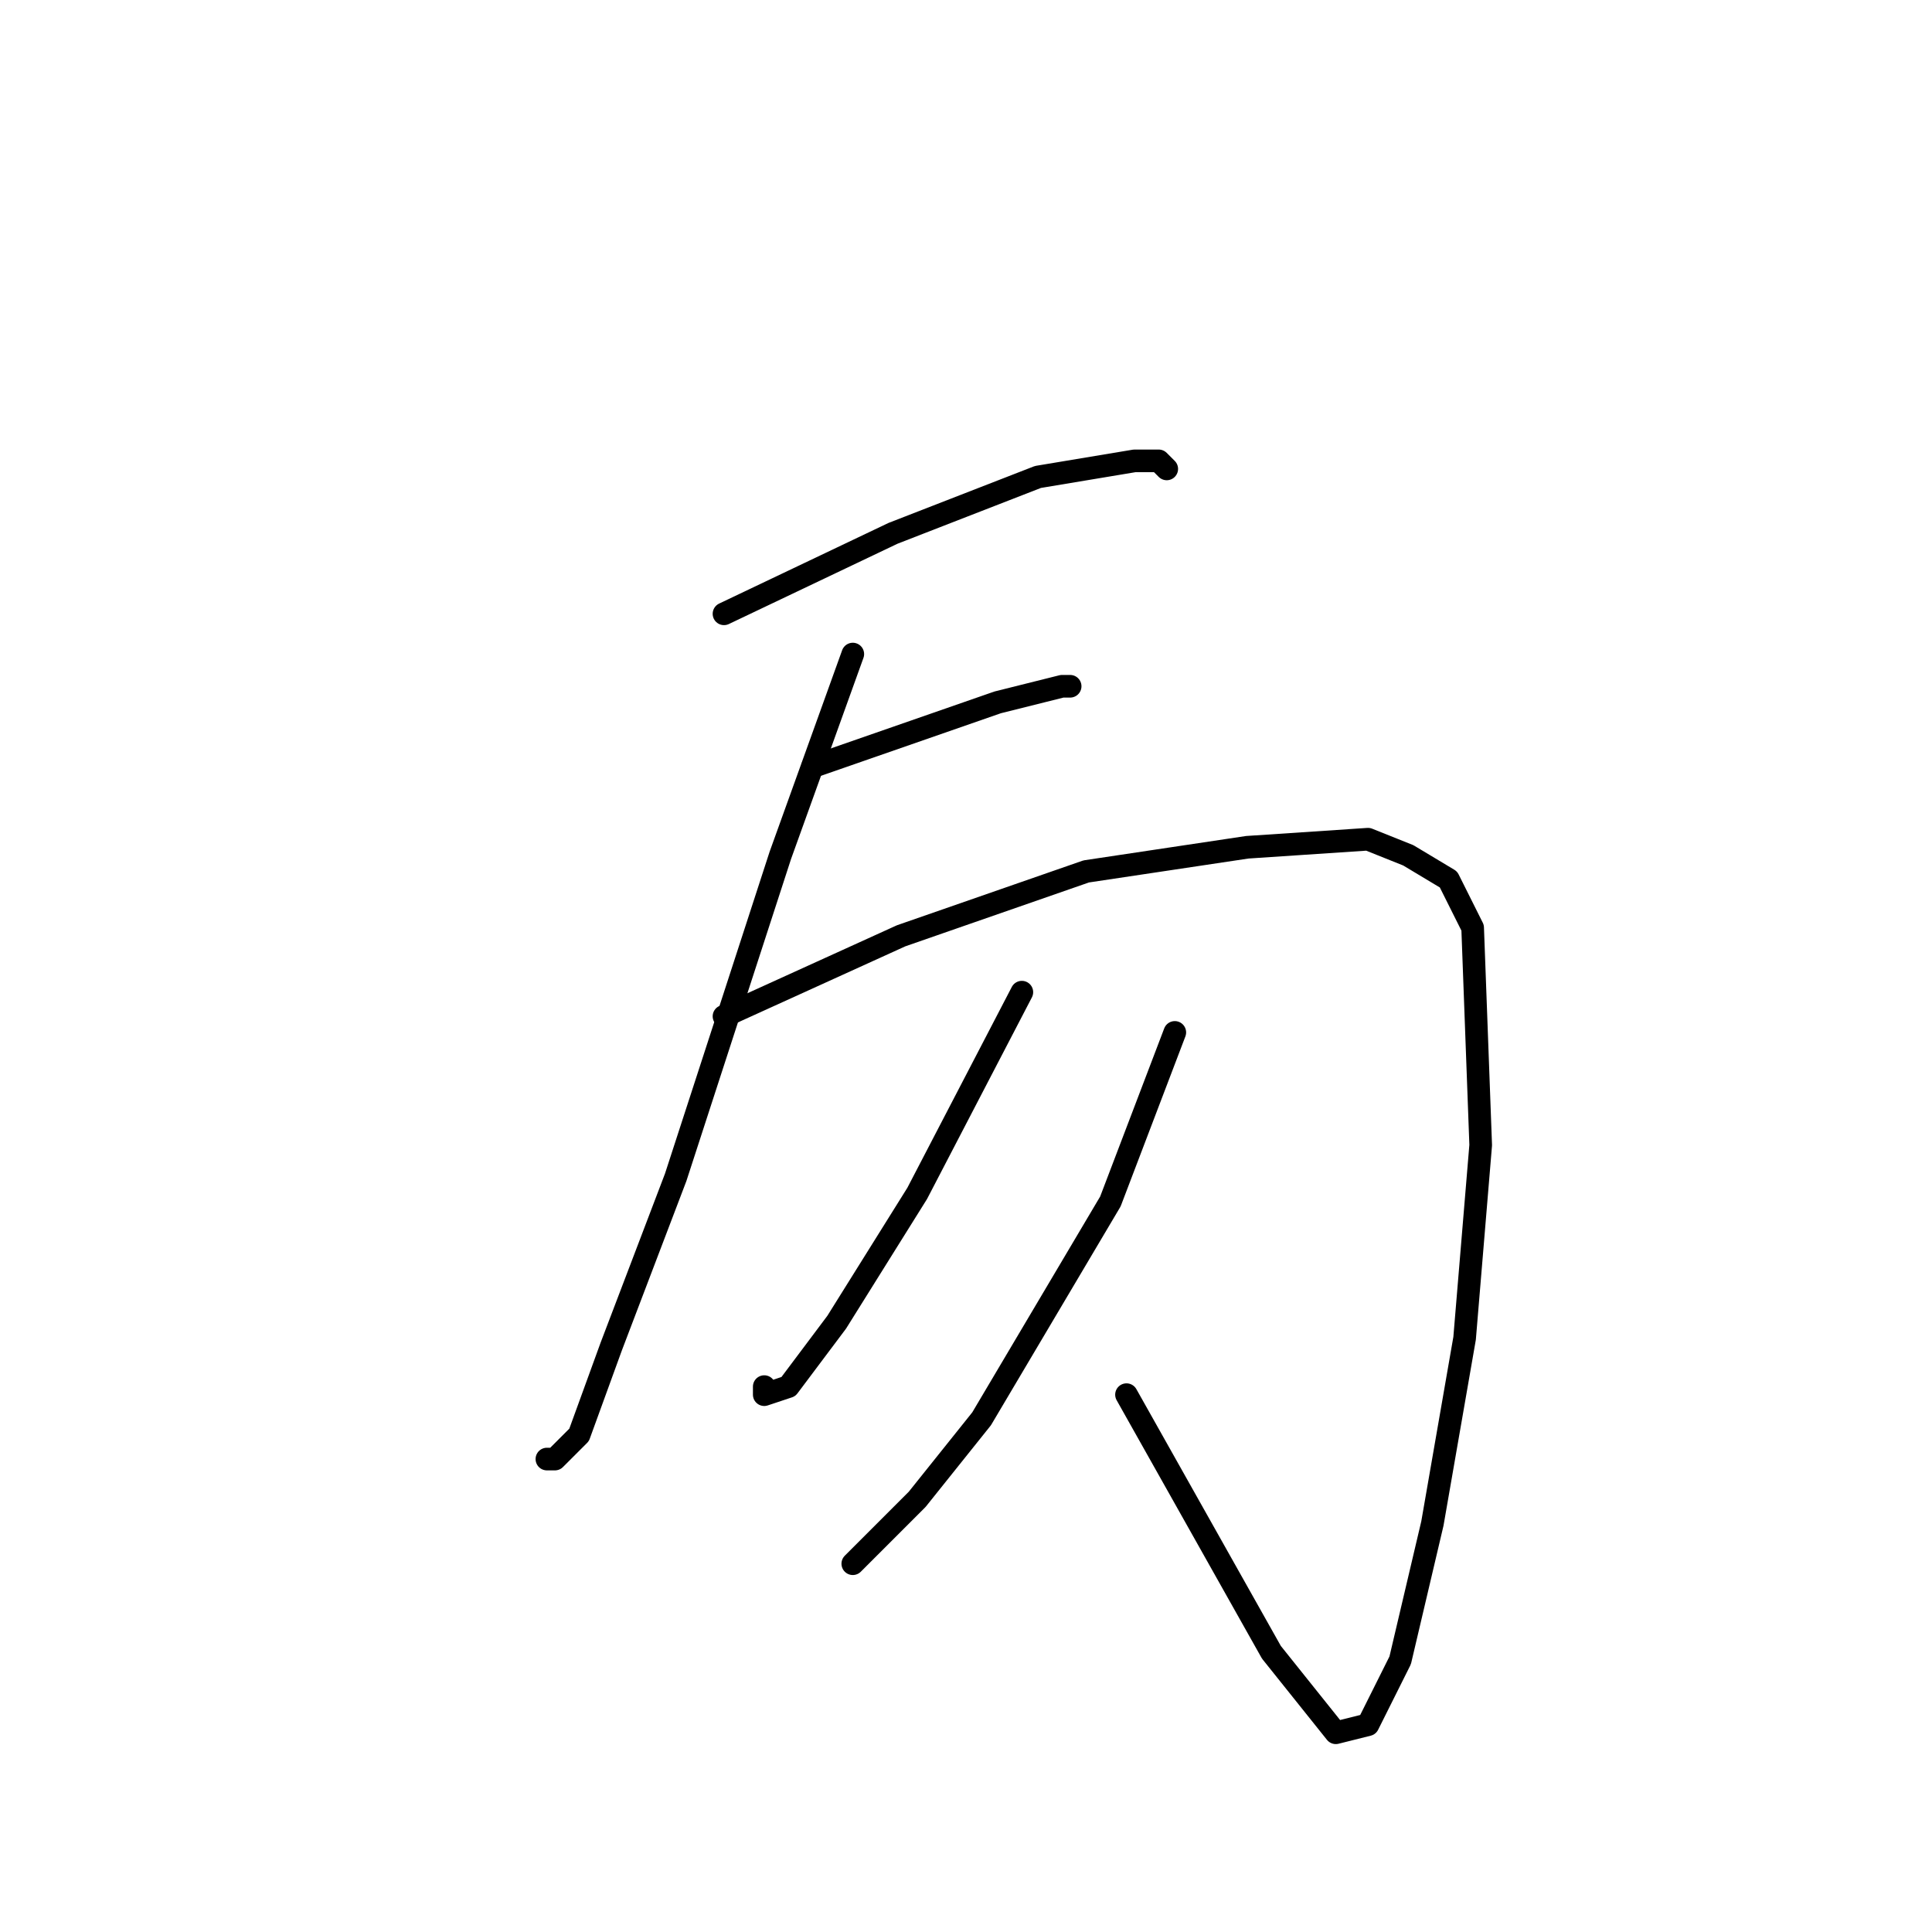 <?xml version="1.0" standalone="no"?>
    <svg width="256" height="256" xmlns="http://www.w3.org/2000/svg" version="1.1">
    <polyline stroke="black" stroke-width="3" stroke-linecap="round" fill="transparent" stroke-linejoin="round" points="95.933 81.333 118.333 70.667 137.533 63.2 150.333 61.067 153.533 61.067 154.6 62.133 154.6 62.133 " />
        <polyline stroke="black" stroke-width="3" stroke-linecap="round" fill="transparent" stroke-linejoin="round" points="107.667 101.6 132.2 93.067 140.733 90.933 141.8 90.933 141.8 90.933 " />
        <polyline stroke="black" stroke-width="3" stroke-linecap="round" fill="transparent" stroke-linejoin="round" points="113 86.667 103.4 113.333 89.533 156 81 178.4 76.733 190.133 73.533 193.333 72.467 193.333 72.467 193.333 " />
        <polyline stroke="black" stroke-width="3" stroke-linecap="round" fill="transparent" stroke-linejoin="round" points="95.933 134.667 119.4 124 143.933 115.467 165.267 112.267 181.267 111.2 186.6 113.333 191.933 116.533 195.133 122.933 196.2 151.733 194.067 177.333 189.8 201.867 185.533 220 181.267 228.533 177 229.6 168.467 218.933 149.267 184.8 149.267 184.8 " />
        <polyline stroke="black" stroke-width="3" stroke-linecap="round" fill="transparent" stroke-linejoin="round" points="135.4 131.467 121.533 158.133 110.867 175.2 104.467 183.733 101.267 184.8 101.267 183.733 101.267 183.733 " />
        <polyline stroke="black" stroke-width="3" stroke-linecap="round" fill="transparent" stroke-linejoin="round" points="155.667 136.8 147.133 159.2 130.067 188 121.533 198.667 113 207.2 113 207.2 " />
        </svg>